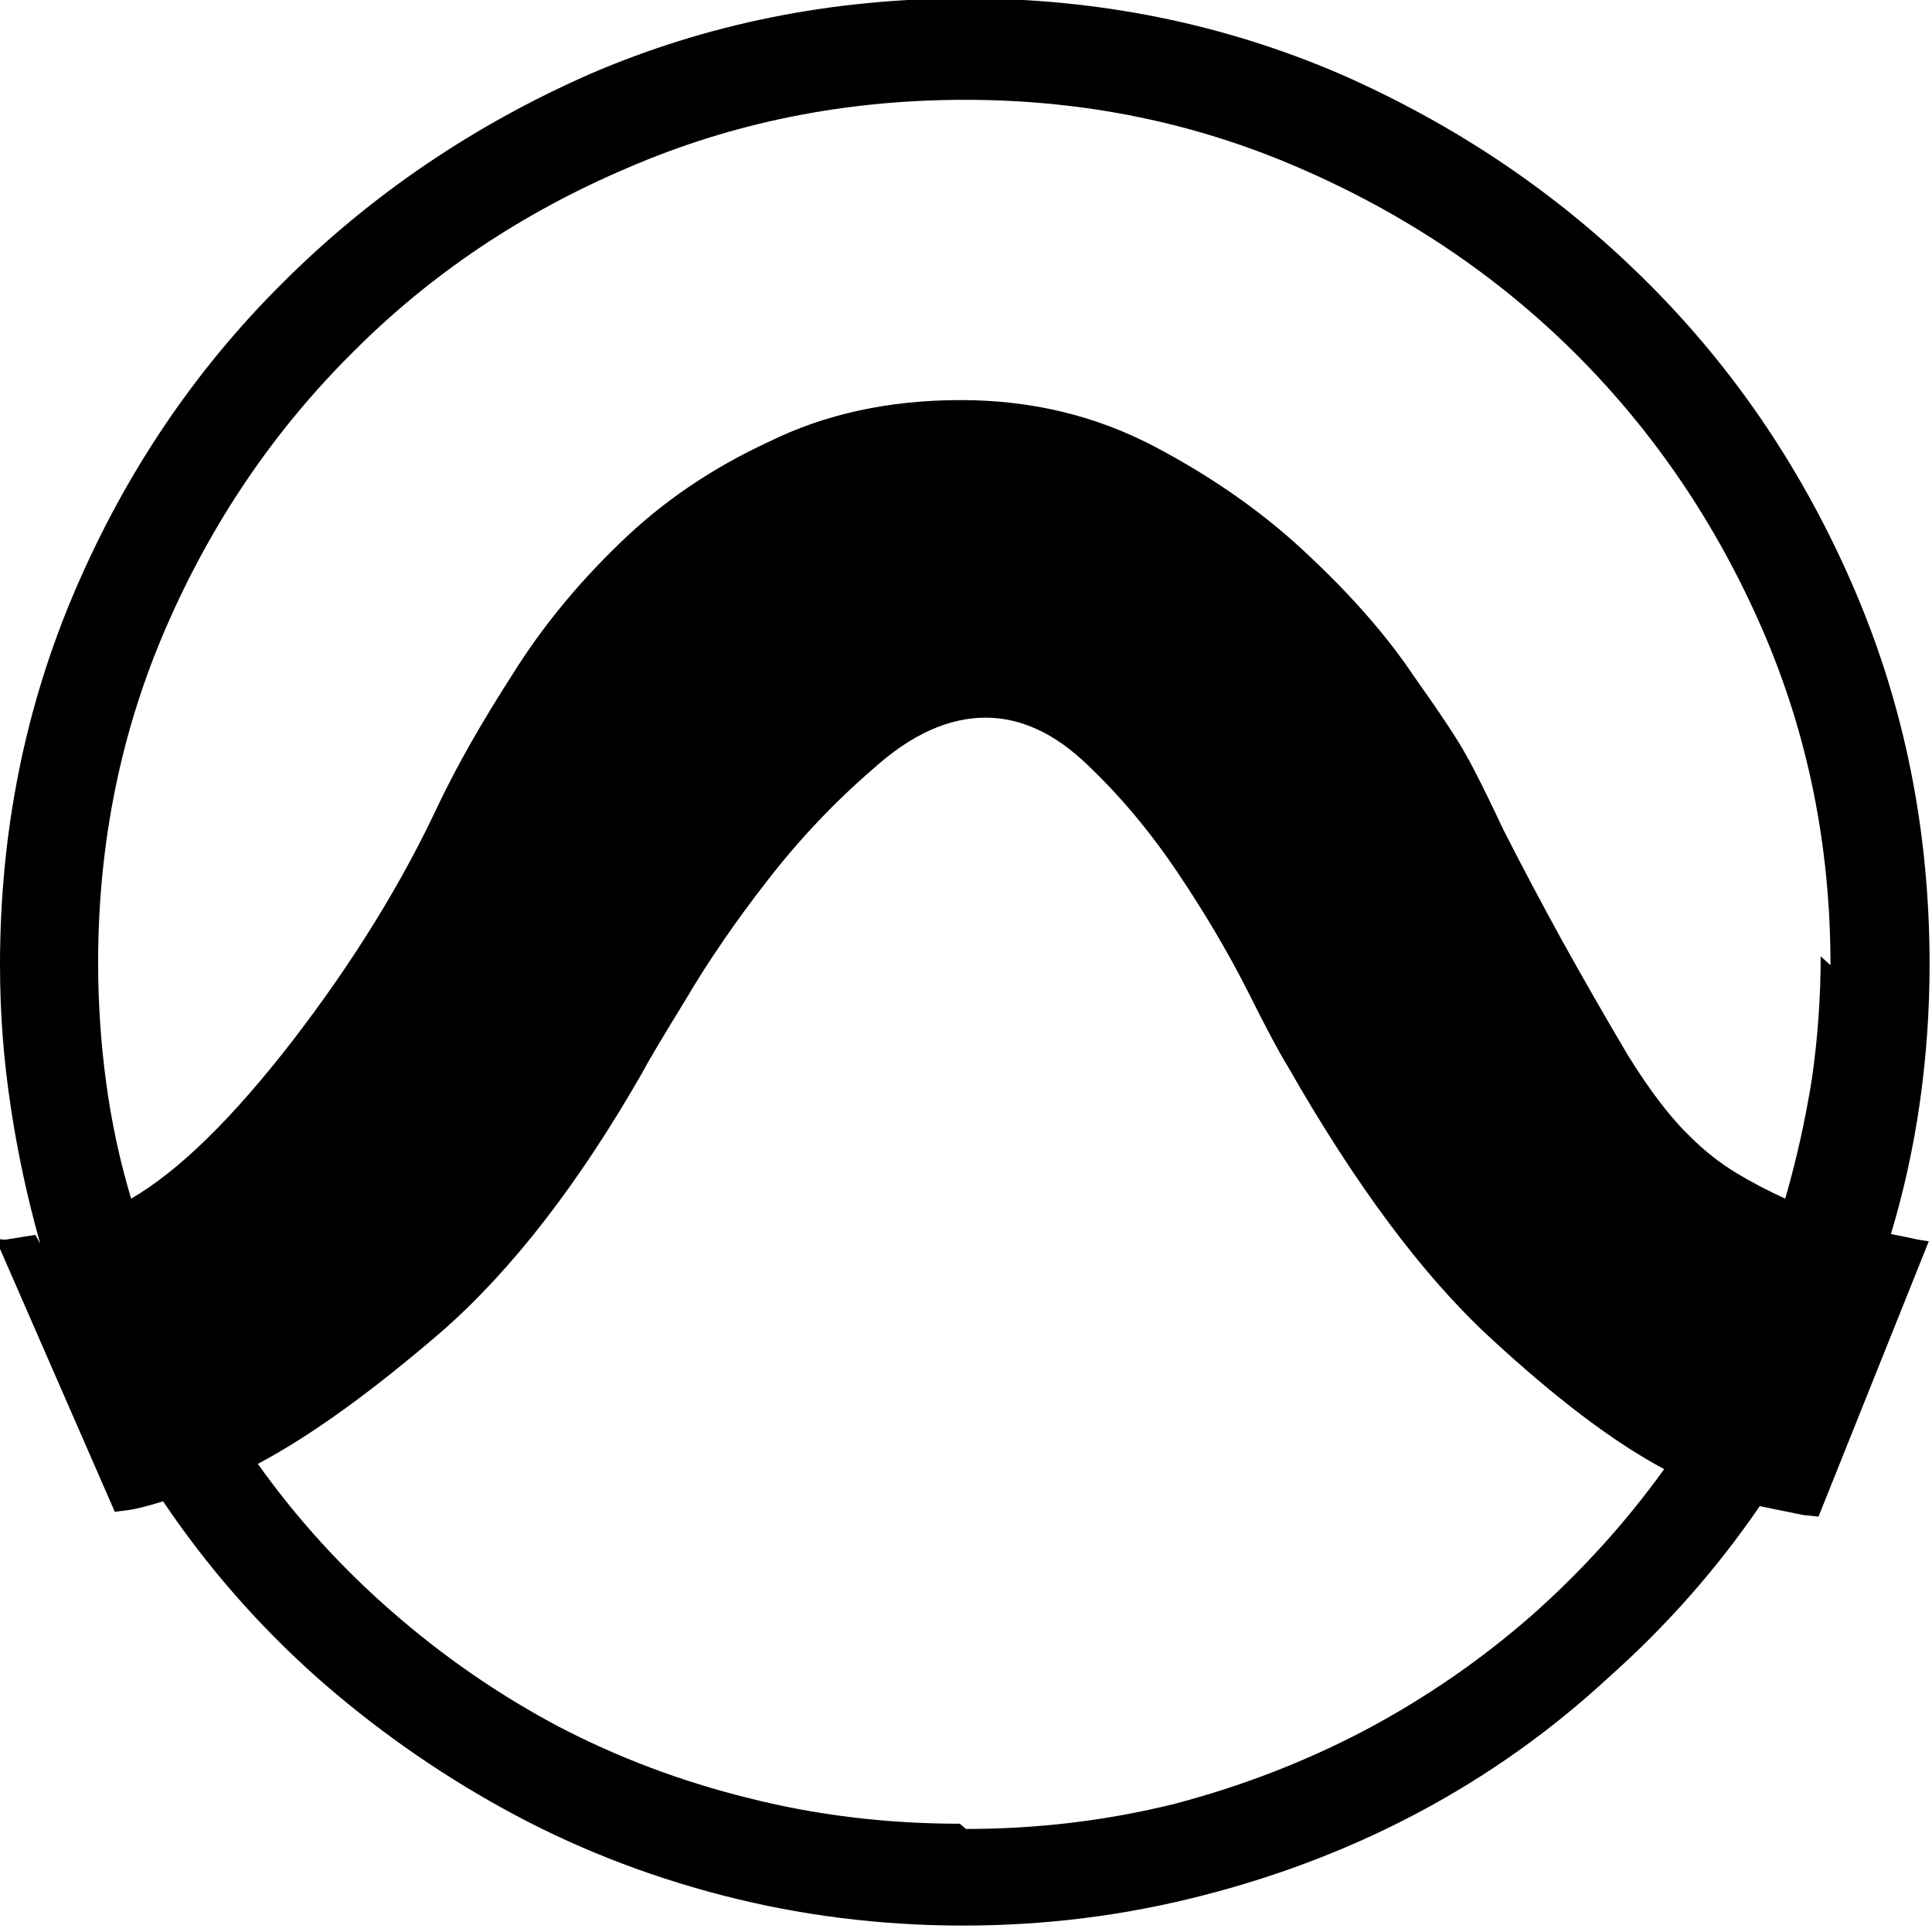 <svg viewBox="0 0 24 24" xmlns="http://www.w3.org/2000/svg"><path d="M.5 15.45q-.235-.83-.365-1.69Q0 12.88 0 11.99q0-2.49.94-4.673 .94-2.184 2.572-3.804Q5.147 1.88 7.327.92 9.507-.02 12-.02q2.465 0 4.65.94 2.183.96 3.81 2.583 1.63 1.62 2.57 3.804 .94 2.18.94 4.673 0 .86-.12 1.71 -.12.84-.36 1.64 .21.04.34.07l.13.02 -1.37 3.42 -.19-.02 -.54-.11q-.8 1.17-1.88 2.13 -1.06.98-2.33 1.66 -1.27.68-2.724 1.05 -1.44.37-2.96.37 -1.55 0-3.01-.38 -1.44-.375-2.7-1.07 -1.27-.7-2.35-1.66 -1.08-.97-1.88-2.16 -.29.09-.44.11l-.16.02 -1.48-3.39 .118.01 .376-.06Zm22.239-3.46q0-2.23-.85-4.18 -.85-1.95-2.31-3.41 -1.46-1.456-3.43-2.31 -1.95-.85-4.16-.85 -2.231 0-4.18.84 -1.98.84-3.43 2.3 -1.46 1.45-2.31 3.4 -.85 1.95-.85 4.18 0 .75.1 1.49t.31 1.44q.89-.516 2.02-1.98 1.12-1.46 1.8-2.92 .35-.73.91-1.6 .54-.87 1.338-1.64 .79-.77 1.85-1.26 1.05-.52 2.39-.52 1.31 0 2.41.58t1.91 1.35q.81.76 1.3 1.49 .51.72.65.98 .16.28.47.94 .32.63.72 1.36 .4.72.82 1.43 .42.68.79 1.03 .25.25.56.44 .3.18.61.32 .21-.73.33-1.48 .11-.76.11-1.53ZM12 22.72q1.33 0 2.583-.31 1.26-.33 2.38-.92 1.11-.59 2.05-1.41 .94-.83 1.66-1.83 -.94-.5-2.18-1.65 -1.24-1.15-2.5-3.36 -.15-.24-.5-.94 -.36-.71-.86-1.455 -.51-.76-1.12-1.34 -.61-.59-1.27-.59 -.69 0-1.39.63 -.71.61-1.31 1.38 -.6.77-1.03 1.5 -.43.7-.54.91 -1.18 2.06-2.48 3.2 -1.31 1.13-2.29 1.65 .72 1.01 1.66 1.83 .96.84 2.07 1.43 1.11.58 2.36.89 1.26.32 2.63.32Z"/></svg>